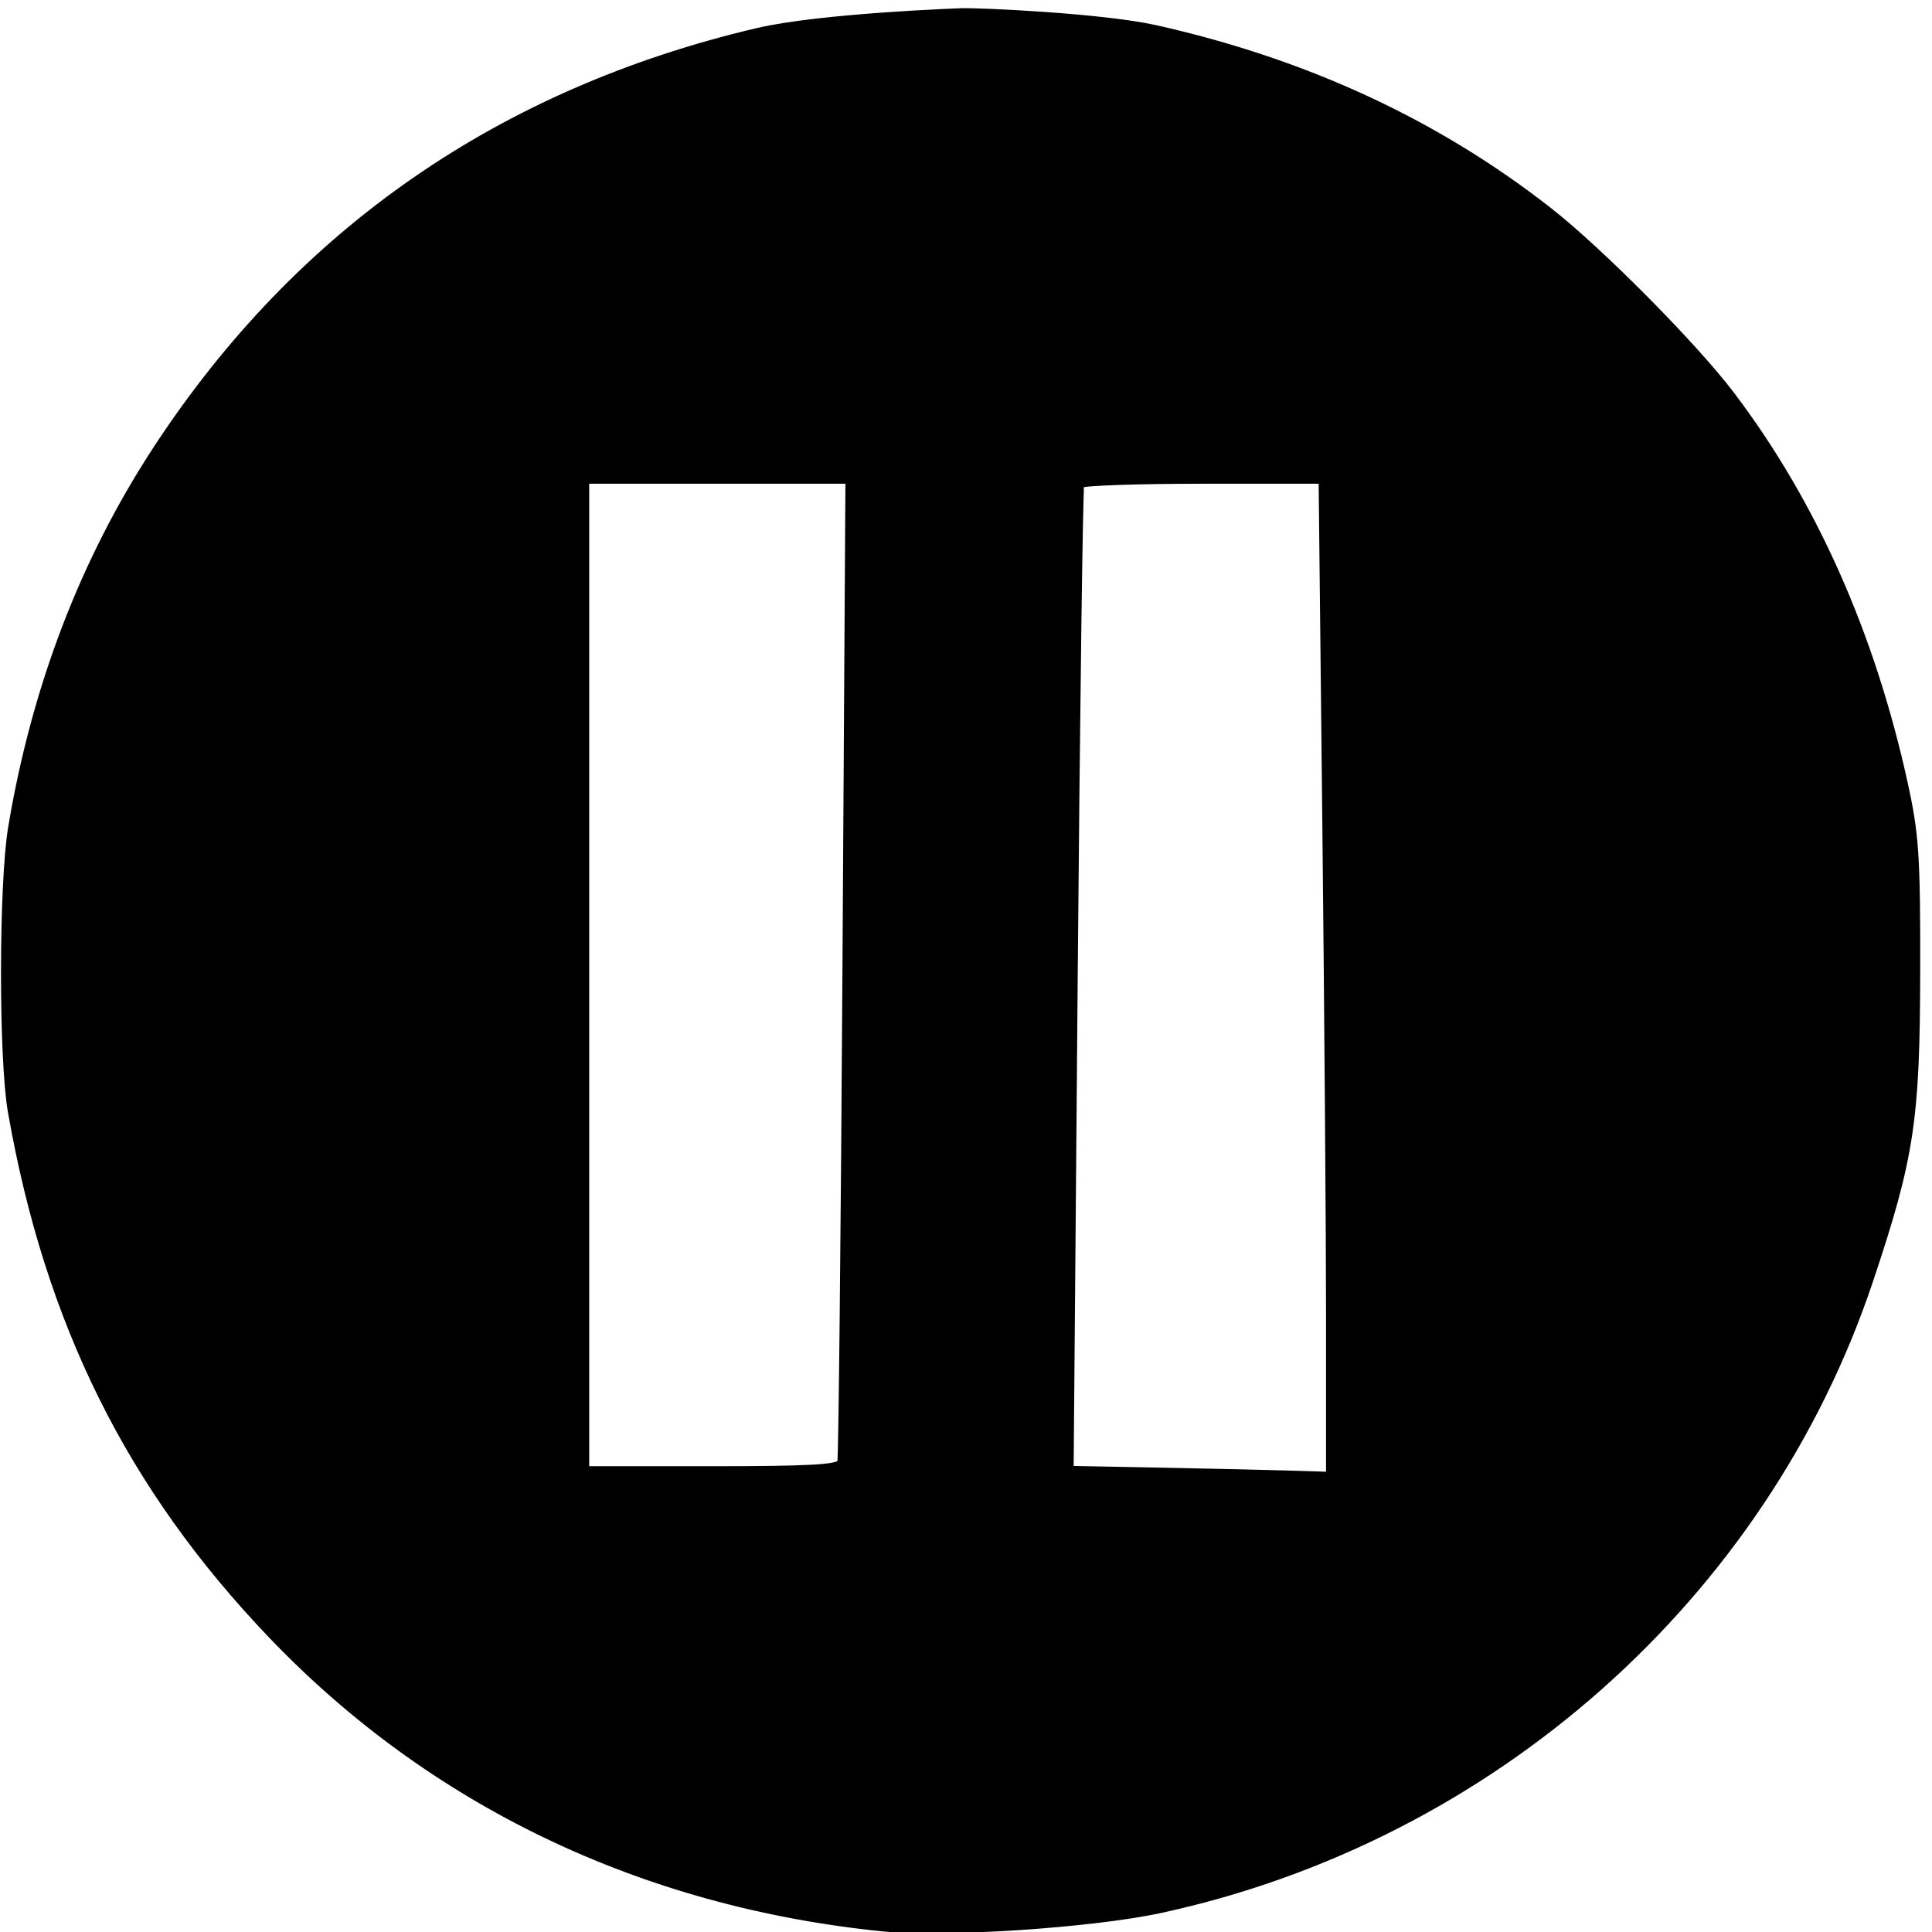 <?xml version="1.0" encoding="UTF-8" standalone="no"?>
<!-- Created with Inkscape (http://www.inkscape.org/) -->

<svg
   xmlns:dc="http://purl.org/dc/elements/1.1/"
   xmlns:cc="http://creativecommons.org/ns#"
   xmlns:rdf="http://www.w3.org/1999/02/22-rdf-syntax-ns#"
   xmlns:svg="http://www.w3.org/2000/svg"
   xmlns="http://www.w3.org/2000/svg"
   xmlns:sodipodi="http://sodipodi.sourceforge.net/DTD/sodipodi-0.dtd"
   xmlns:inkscape="http://www.inkscape.org/namespaces/inkscape"
   width="128"
   height="128"
   viewBox="0 0 128 128"
   id="svg15349"
   version="1.1"
   inkscape:version="0.91 r13725"
   inkscape:export-filename="/home/elias/workspace/toggle/style/icons/pause_128.png"
   inkscape:export-xdpi="90"
   inkscape:export-ydpi="90"
   sodipodi:docname="pause.svg">
  <defs
     id="defs15351" />
  <sodipodi:namedview
     id="base"
     pagecolor="#ffffff"
     bordercolor="#666666"
     borderopacity="1.0"
     inkscape:pageopacity="0.0"
     inkscape:pageshadow="2"
     inkscape:zoom="4"
     inkscape:cx="16.520212"
     inkscape:cy="39.246275"
     inkscape:document-units="px"
     inkscape:current-layer="layer1"
     showgrid="false"
     units="px"
     inkscape:window-width="1855"
     inkscape:window-height="1056"
     inkscape:window-x="65"
     inkscape:window-y="24"
     inkscape:window-maximized="1" />
  <g
     inkscape:label="Layer 1"
     inkscape:groupmode="layer"
     id="layer1"
     transform="translate(0,-924.362)">
    <path
       style="display:inline;fill:#000000;fill-opacity:1;stroke:#000000;stroke-width:0.37;stroke-linecap:round;stroke-linejoin:round;stroke-miterlimit:4;stroke-dasharray:none;stroke-dashoffset:0;stroke-opacity:1"
       d="m 58.453,1052.134 c -15.949,-1.624 -29.905,-8.32 -40.528,-19.447 -9.364,-9.808 -14.759,-20.672 -17.217,-34.669 -0.618,-3.517 -0.605,-15.132 0.021,-18.862 1.564,-9.324 4.8,-17.75 9.658,-25.149 9.413,-14.337 22.751,-23.592 39.775,-27.601 4.192,-0.987 13.514,-1.315 13.514,-1.315 1.287,-0.037 9.393,0.338 12.891,1.121 9.944,2.226 18.636,6.253 26.083,12.086 3.393,2.658 9.616,8.938 12.085,12.196 5.425,7.159 9.295,15.846 11.47,25.748 0.748,3.407 0.842,4.817 0.828,12.53 -0.017,9.822 -0.392,12.28 -3.117,20.429 -7.001,20.939 -25.079,36.974 -47.034,41.721 -4.546,0.983 -14.345,1.627 -18.428,1.212 z m 29.587,-40.186 c 0,-5.56 -0.111,-20.372 -0.246,-32.916 l -0.246,-22.806 -7.869,0 c -4.328,0 -7.942,0.125 -8.032,0.277 -0.089,0.153 -0.284,14.877 -0.432,32.721 l -0.269,32.444 5.865,0.112 c 3.226,0.062 7.072,0.149 8.547,0.195 l 2.681,0.082 0,-10.11 z m -32.38,9.277 c 0.079,-0.254 0.231,-14.983 0.34,-32.731 l 0.197,-32.268 -8.673,0 -8.673,0 0,32.731 0,32.731 8.333,0 c 6.344,0 8.367,-0.11 8.476,-0.462 z"
       id="path18933"
       inkscape:connector-curvature="0"
       sodipodi:nodetypes="csscssscssscsscccscscscccccccscccccscc" />
  </g>
</svg>

